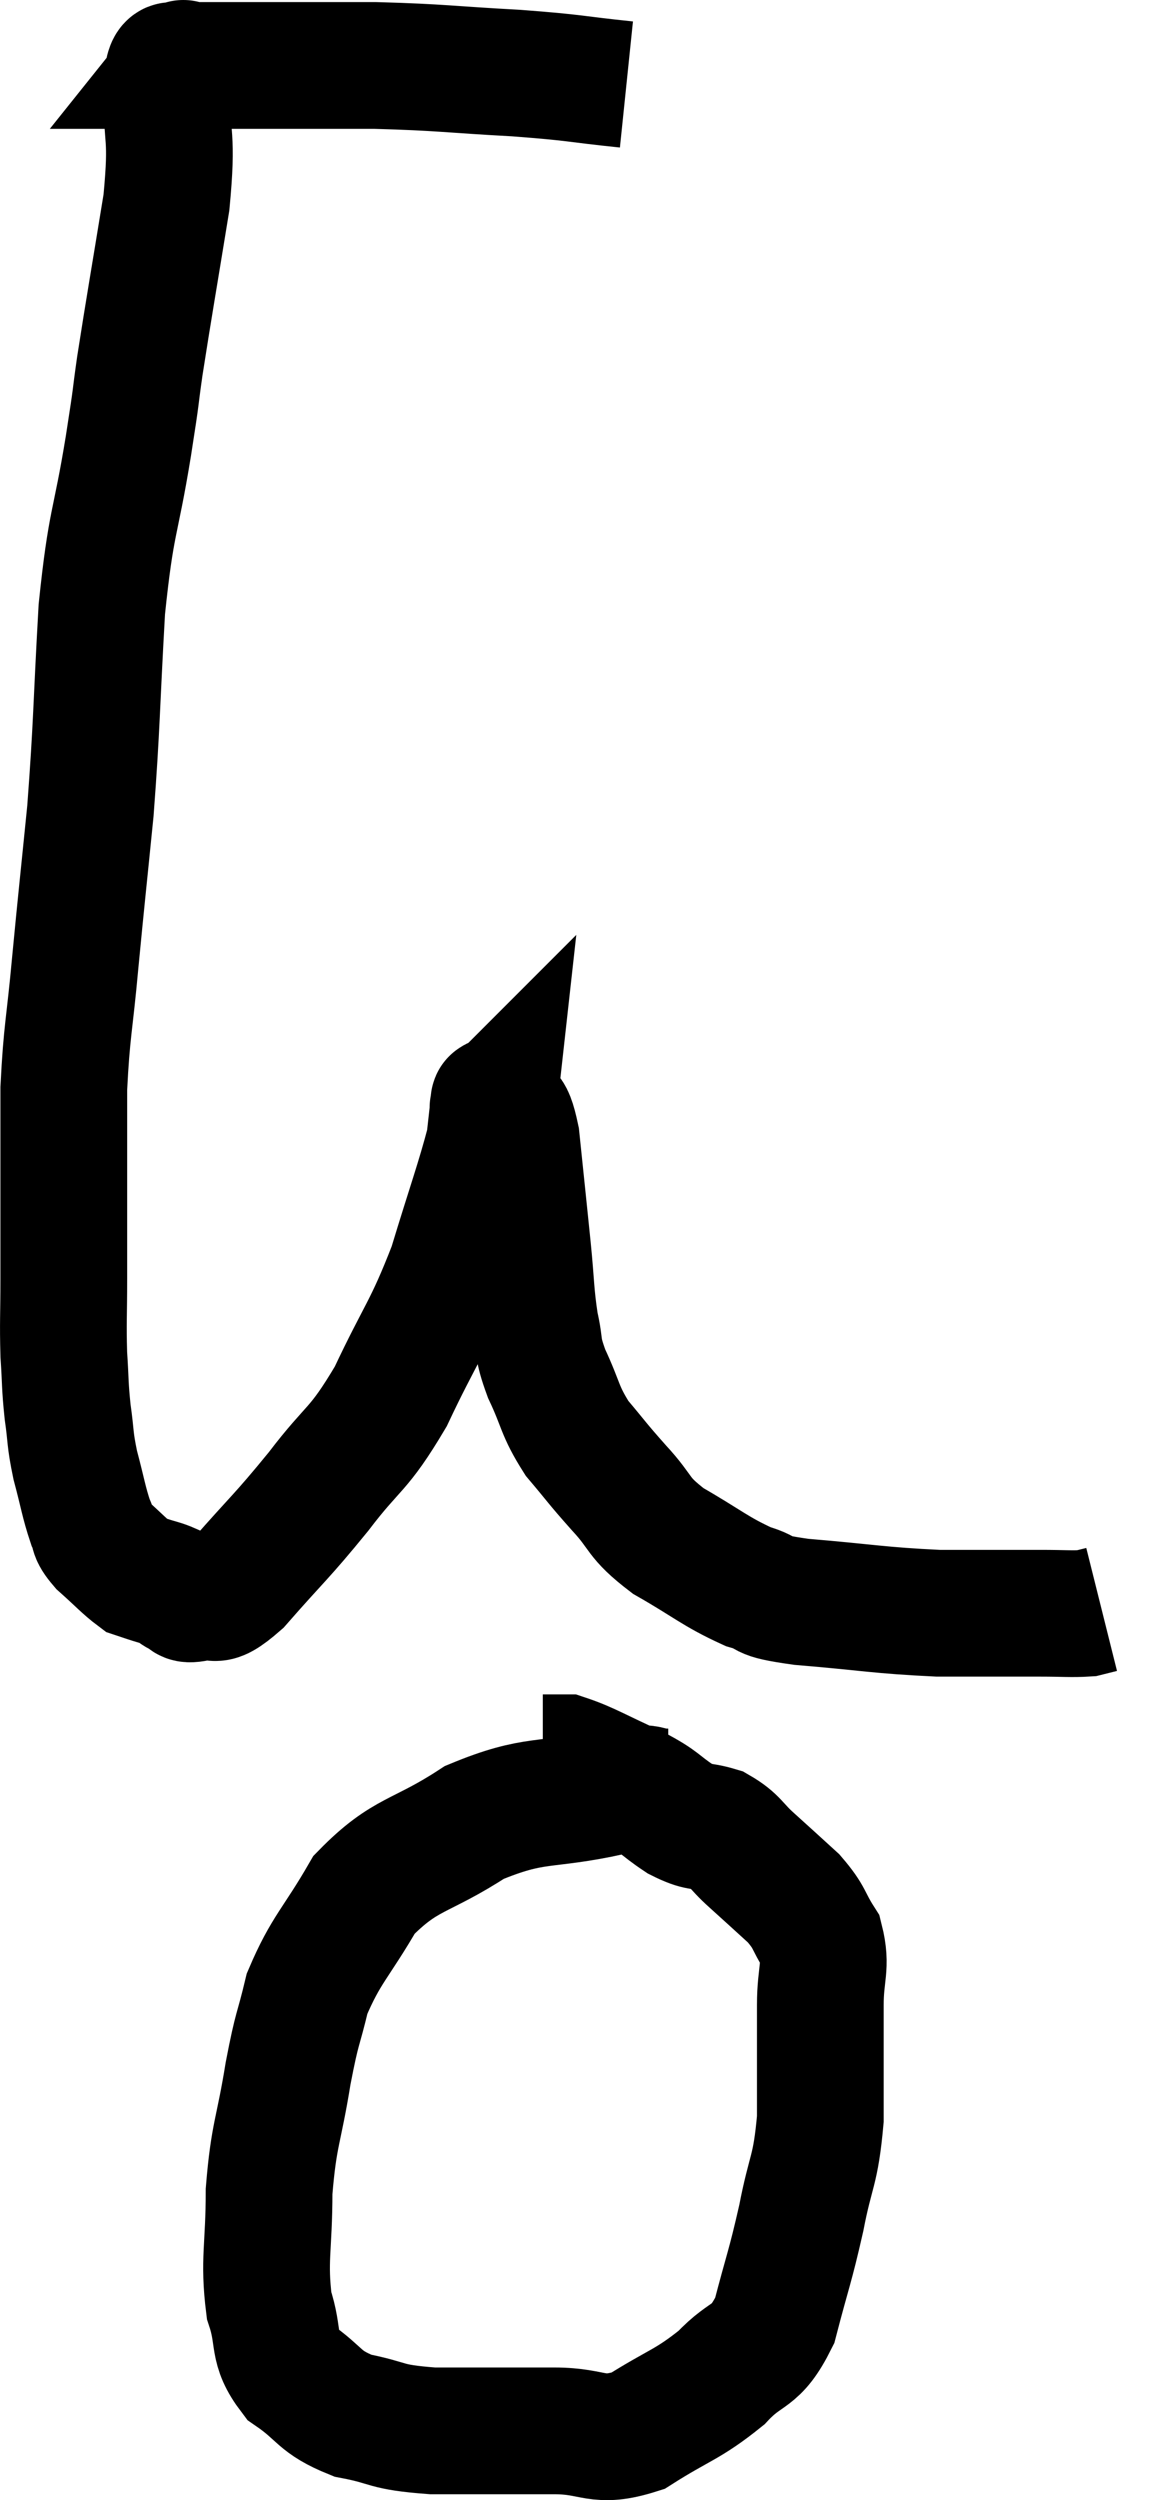 <svg xmlns="http://www.w3.org/2000/svg" viewBox="9.493 4.067 18.387 39.447" width="18.387" height="39.447"><path d="M 19.38 5.4 C 18.51 5.31, 18.63 5.295, 17.64 5.22 C 16.53 5.16, 16.485 5.13, 15.42 5.1 C 14.4 5.1, 14.01 5.1, 13.38 5.1 C 13.14 5.1, 13.155 5.1, 12.9 5.1 C 12.63 5.1, 12.495 5.1, 12.36 5.1 C 12.36 5.1, 12.36 5.1, 12.36 5.1 C 12.36 5.1, 12.42 5.025, 12.36 5.1 C 12.24 5.25, 12.18 4.86, 12.12 5.4 C 12.12 6.33, 12.225 6.15, 12.12 7.26 C 11.91 8.55, 11.85 8.88, 11.7 9.84 C 11.61 10.47, 11.67 10.14, 11.52 11.1 C 11.31 12.39, 11.25 12.24, 11.1 13.68 C 11.01 15.27, 11.025 15.465, 10.92 16.86 C 10.8 18.06, 10.785 18.165, 10.68 19.26 C 10.59 20.25, 10.545 20.325, 10.5 21.24 C 10.5 22.08, 10.5 22.17, 10.5 22.92 C 10.5 23.58, 10.5 23.61, 10.5 24.24 C 10.5 24.84, 10.485 24.915, 10.5 25.44 C 10.53 25.89, 10.515 25.905, 10.56 26.34 C 10.62 26.76, 10.59 26.745, 10.68 27.18 C 10.8 27.63, 10.815 27.765, 10.92 28.08 C 11.01 28.26, 10.92 28.23, 11.1 28.44 C 11.37 28.68, 11.46 28.785, 11.64 28.92 C 11.73 28.95, 11.685 28.935, 11.82 28.98 C 12 29.04, 12.045 29.04, 12.18 29.1 C 12.27 29.16, 12.255 29.175, 12.36 29.22 C 12.48 29.25, 12.375 29.325, 12.6 29.28 C 12.93 29.16, 12.78 29.46, 13.26 29.04 C 13.89 28.32, 13.92 28.335, 14.52 27.6 C 15.09 26.85, 15.135 26.985, 15.66 26.1 C 16.14 25.08, 16.23 25.065, 16.62 24.06 C 16.92 23.07, 17.055 22.71, 17.22 22.08 C 17.25 21.81, 17.265 21.675, 17.28 21.54 C 17.28 21.54, 17.265 21.555, 17.28 21.54 C 17.31 21.51, 17.25 21.36, 17.34 21.48 C 17.49 21.75, 17.52 21.45, 17.64 22.02 C 17.73 22.89, 17.745 23.025, 17.82 23.76 C 17.88 24.36, 17.865 24.465, 17.94 24.96 C 18.03 25.35, 17.955 25.29, 18.12 25.74 C 18.36 26.25, 18.315 26.31, 18.6 26.76 C 18.93 27.15, 18.9 27.135, 19.26 27.54 C 19.65 27.96, 19.53 27.99, 20.04 28.38 C 20.67 28.74, 20.775 28.86, 21.3 29.1 C 21.72 29.22, 21.39 29.235, 22.14 29.34 C 23.22 29.43, 23.355 29.475, 24.3 29.52 C 25.11 29.52, 25.335 29.52, 25.92 29.52 C 26.28 29.52, 26.4 29.535, 26.64 29.52 C 26.76 29.49, 26.82 29.475, 26.88 29.46 C 26.88 29.46, 26.88 29.46, 26.88 29.46 L 26.88 29.46" fill="none" stroke="black" stroke-width="2"></path><path d="M 20.04 32.34 C 19.59 32.34, 19.905 32.22, 19.14 32.34 C 18.06 32.58, 17.955 32.415, 16.98 32.82 C 16.11 33.39, 15.9 33.285, 15.24 33.96 C 14.79 34.74, 14.64 34.815, 14.34 35.52 C 14.19 36.15, 14.19 36, 14.04 36.78 C 13.89 37.71, 13.815 37.725, 13.74 38.64 C 13.74 39.54, 13.65 39.72, 13.74 40.44 C 13.92 40.98, 13.77 41.085, 14.1 41.52 C 14.58 41.85, 14.505 41.955, 15.06 42.18 C 15.69 42.3, 15.525 42.36, 16.32 42.42 C 17.28 42.42, 17.43 42.42, 18.24 42.42 C 18.9 42.42, 18.9 42.63, 19.56 42.42 C 20.22 42, 20.34 42.015, 20.88 41.58 C 21.3 41.13, 21.405 41.31, 21.72 40.68 C 21.93 39.87, 21.96 39.855, 22.14 39.06 C 22.29 38.28, 22.365 38.34, 22.44 37.5 C 22.44 36.6, 22.44 36.405, 22.44 35.7 C 22.44 35.19, 22.545 35.1, 22.44 34.68 C 22.23 34.35, 22.29 34.335, 22.02 34.02 C 21.69 33.72, 21.66 33.69, 21.36 33.42 C 21.09 33.18, 21.105 33.105, 20.82 32.94 C 20.52 32.85, 20.55 32.925, 20.22 32.76 C 19.86 32.52, 19.95 32.52, 19.5 32.28 C 18.96 32.04, 18.78 31.92, 18.42 31.8 C 18.24 31.8, 18.15 31.8, 18.06 31.8 L 18.06 31.8" fill="none" stroke="black" stroke-width="2"></path></svg>
